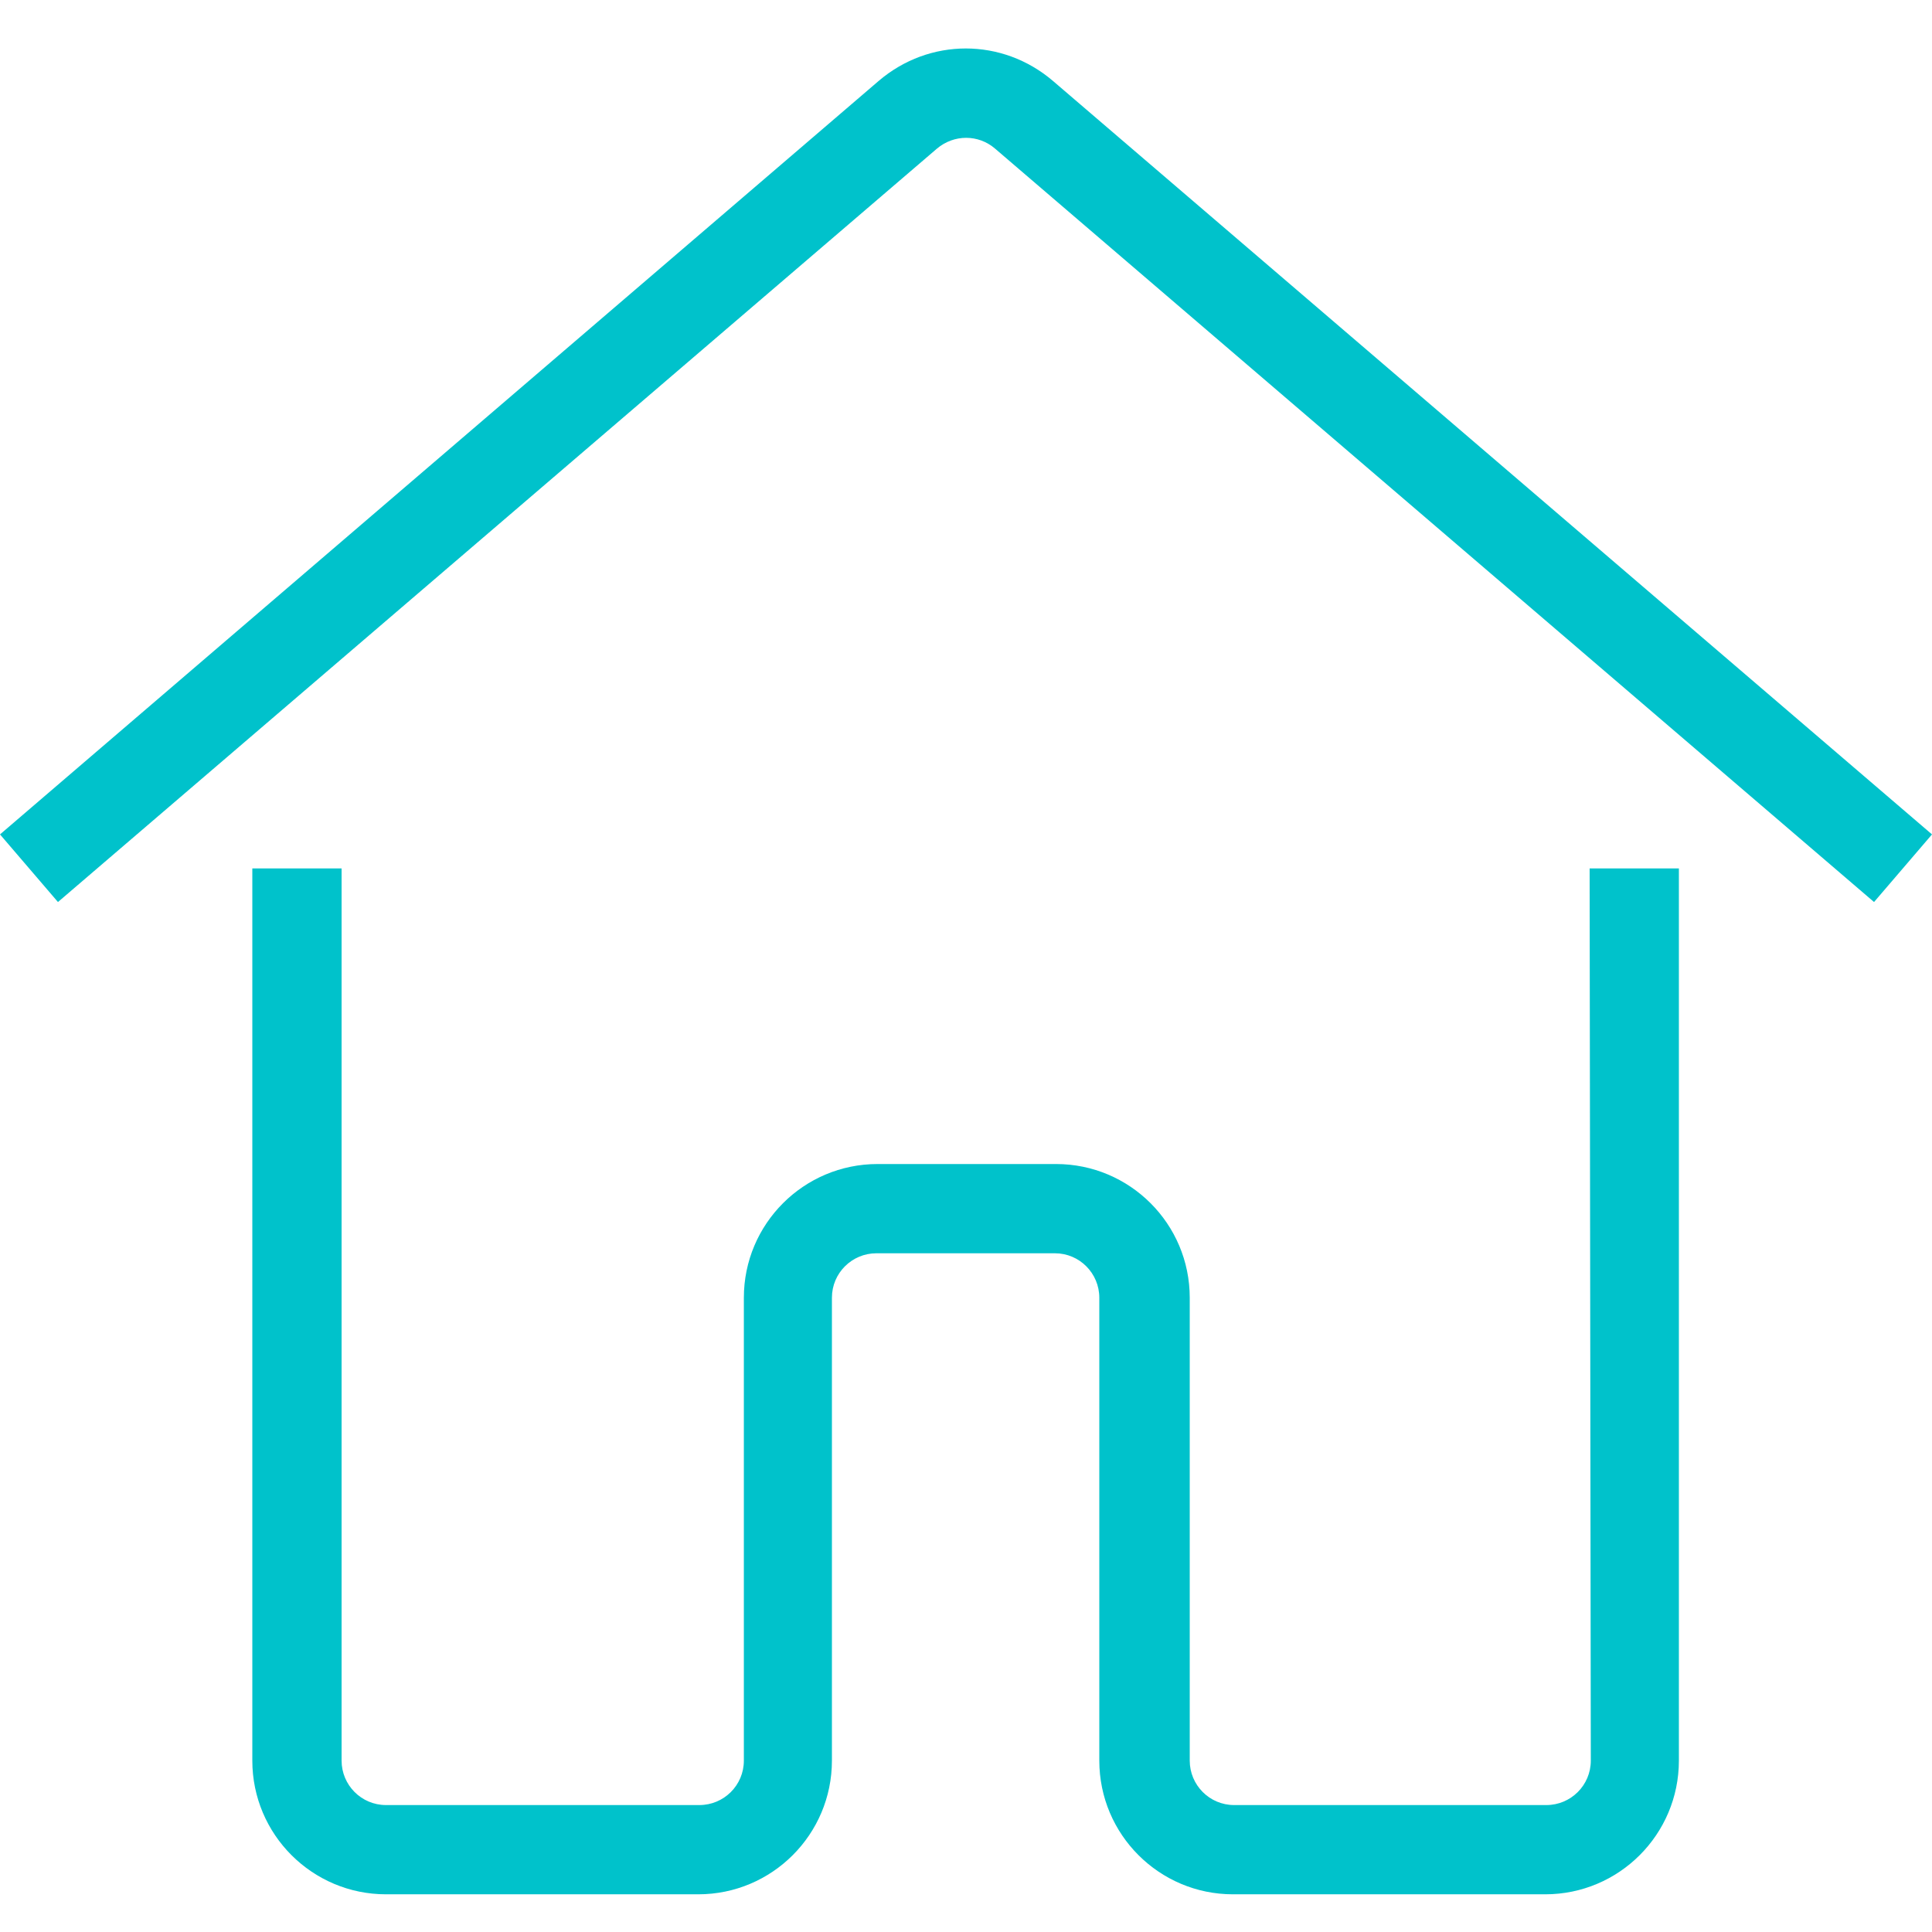 <?xml version="1.0" encoding="utf-8"?>
<!-- Generator: Adobe Illustrator 29.5.1, SVG Export Plug-In . SVG Version: 9.03 Build 0)  -->
<svg version="1.0" id="Layer_1" xmlns="http://www.w3.org/2000/svg" xmlns:xlink="http://www.w3.org/1999/xlink" x="0px" y="0px"
	 viewBox="0 0 1080 1080" style="enable-background:new 0 0 1080 1080;" xml:space="preserve">
<style type="text/css">
	.st0{clip-path:url(#SVGID_00000180356645952951658030000018249011648347767681_);}
	.st1{fill:#00C2CB;}
</style>
<g>
	<defs>
		<rect id="SVGID_1_" x="140" y="485.33" width="798.67" height="574.29"/>
	</defs>
	<clipPath id="SVGID_00000083782796081801874420000018070324555413904545_">
		<use xlink:href="#SVGID_1_"  style="overflow:visible;"/>
	</clipPath>
	<g style="clip-path:url(#SVGID_00000083782796081801874420000018070324555413904545_);">
		<path class="st1" d="M889.27,984.2c0,13.82-11.23,24.84-24.84,24.84H689.91c-13.83,0-24.84-11.23-24.84-24.84V725.43
			c0-41.26-33.48-74.73-74.73-74.73h-99.79c-41.26,0-74.73,33.48-74.73,74.73V984.2c0,13.82-11.23,24.84-24.84,24.84H215.79
			c-13.83,0-24.84-11.23-24.84-24.84V485.45h-49.9V984.2c0,41.26,33.48,74.73,74.74,74.73h174.53c41.26,0,74.73-33.48,74.73-74.73
			V725.43c0-13.82,11.23-24.84,24.84-24.84h99.79c13.82,0,24.84,11.23,24.84,24.84V984.2c0,41.26,33.48,74.73,74.73,74.73h174.53
			c41.26,0,74.73-33.48,74.73-74.73V485.45h-49.9L889.27,984.2z"/>
	</g>
</g>
<path class="st1" d="M588.6,45.24c-28.3-24.19-69.12-24.19-97.42,0L0,466.44l32.4,37.8l491.4-421.2c9.5-7.99,23.11-7.99,32.4,0
	l491.4,421.2l32.4-37.8L588.6,45.24z"/>
</svg>
